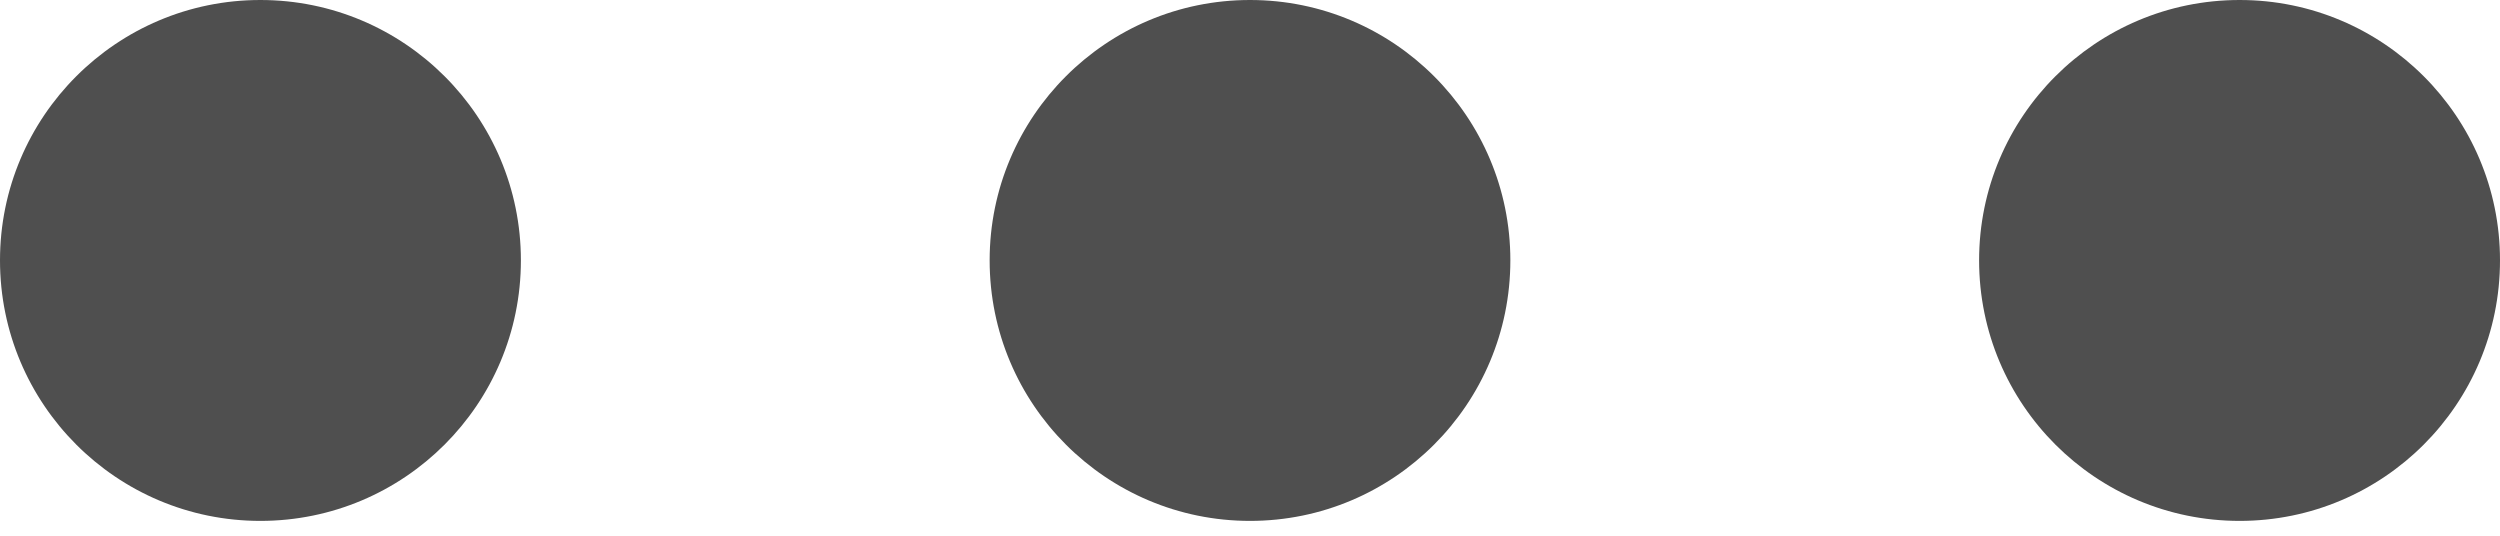<svg width="14" height="3" viewBox="0 0 14 3" fill="none" xmlns="http://www.w3.org/2000/svg">
<path d="M7 2.917C7.805 2.917 8.458 2.264 8.458 1.458C8.458 0.653 7.805 0 7 0C6.195 0 5.542 0.653 5.542 1.458C5.542 2.264 6.195 2.917 7 2.917Z" fill="#4F4F4F"/>
<path d="M12.542 2.917C13.347 2.917 14 2.264 14 1.458C14 0.653 13.347 0 12.542 0C11.736 0 11.083 0.653 11.083 1.458C11.083 2.264 11.736 2.917 12.542 2.917Z" fill="#4F4F4F"/>
<path d="M1.458 2.917C2.264 2.917 2.917 2.264 2.917 1.458C2.917 0.653 2.264 0 1.458 0C0.653 0 0 0.653 0 1.458C0 2.264 0.653 2.917 1.458 2.917Z" fill="#4F4F4F"/>
</svg>
